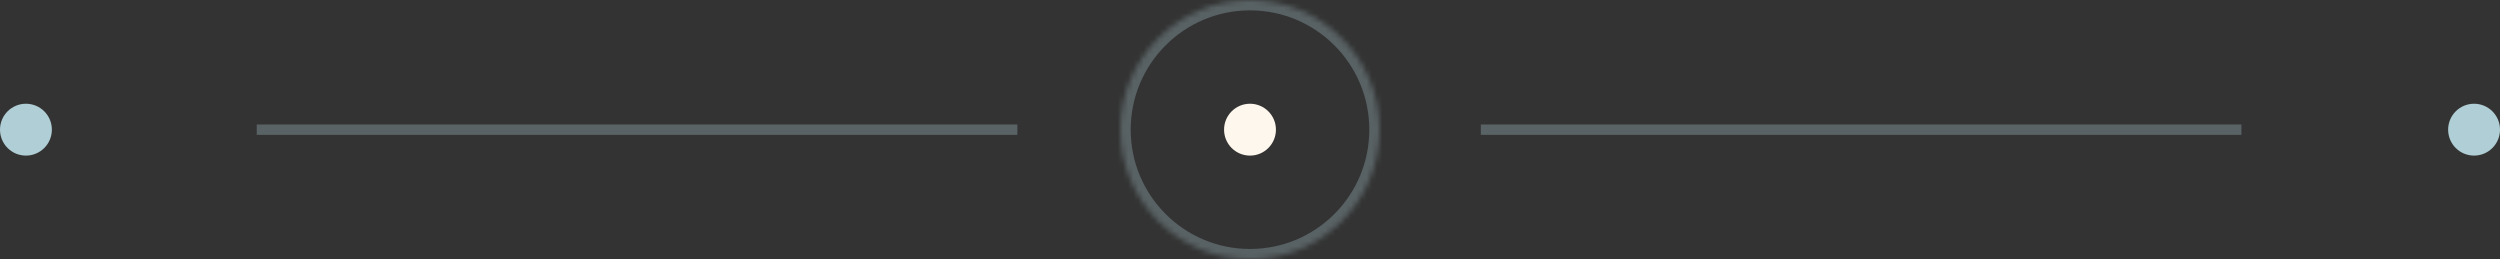 <?xml version="1.0" encoding="UTF-8"?>
<svg width="482px" height="50px" viewBox="0 0 482 50" version="1.1" xmlns="http://www.w3.org/2000/svg" xmlns:xlink="http://www.w3.org/1999/xlink">
    <rect x="0" y="0" width="482" height="50" fill="#333333" stroke="none"/>
    <!-- Generator: Sketch 41.2 (35397) - http://www.bohemiancoding.com/sketch -->
    <title>Indicator</title>
    <desc>Created with Sketch.</desc>
    <defs>
        <path d="M0,25 C0,38.811 11.193,50 25,50 C38.807,50 50,38.811 50,25 C50,11.196 38.807,0 25,0 C11.193,0 0,11.196 0,25 Z" id="path-1"></path>
        <mask id="mask-2" maskContentUnits="userSpaceOnUse" maskUnits="objectBoundingBox" x="0" y="0" width="50" height="50" fill="white">
            <use xlink:href="#path-1"></use>
        </mask>
        <path d="M0,25 C0,38.811 11.193,50 25,50 C38.807,50 50,38.811 50,25 C50,11.196 38.807,0 25,0 C11.193,0 0,11.196 0,25 Z" id="path-3"></path>
        <mask id="mask-4" maskContentUnits="userSpaceOnUse" maskUnits="objectBoundingBox" x="0" y="0" width="50" height="50" fill="white">
            <use xlink:href="#path-3"></use>
        </mask>
        <path d="M0,25 C0,38.811 11.193,50 25,50 C38.807,50 50,38.811 50,25 C50,11.196 38.807,0 25,0 C11.193,0 0,11.196 0,25 Z" id="path-5"></path>
        <mask id="mask-6" maskContentUnits="userSpaceOnUse" maskUnits="objectBoundingBox" x="0" y="0" width="50" height="50" fill="white">
            <use xlink:href="#path-5"></use>
        </mask>
    </defs>
    <g id="Mobile" stroke="none" stroke-width="1" fill="none" fill-rule="evenodd">
        <g id="6b-Sign-Up" transform="translate(-134, -188)">
            <g id="Indicator" transform="translate(114, 188)">
                <g id="3" transform="translate(472, 0)">
                    <use id="Oval" stroke="#B0CED5" mask="url(#mask-2)" stroke-width="2" opacity="0" xlink:href="#path-1"></use>
                    <circle id="Oval" fill="#B0CED5" cx="25" cy="25" r="5"></circle>
                </g>
                <path d="M306.5,25 L451.146,25" id="line" stroke="#B0CED5" stroke-width="2" stroke-linecap="square" opacity="0.3"></path>
                <g id="2" transform="translate(236, 0)">
                    <use id="Oval" stroke="#B0CED5" mask="url(#mask-4)" stroke-width="4" opacity="0.3" xlink:href="#path-3"></use>
                    <circle id="Oval" fill="rgba(254,247,237,1)" cx="25" cy="25" r="5"></circle>
                </g>
                <path d="M70.5,25 L215.146,25" id="Line" stroke="#B0CED5" stroke-width="2" stroke-linecap="square" opacity="0.3"></path>
                <g id="1">
                    <use id="Oval" stroke="#B0CED5" mask="url(#mask-6)" stroke-width="4" opacity="0" xlink:href="#path-5"></use>
                    <circle id="Oval" fill="#B0CED5" cx="25" cy="25" r="5"></circle>
                </g>
            </g>
        </g>
    </g>
</svg>